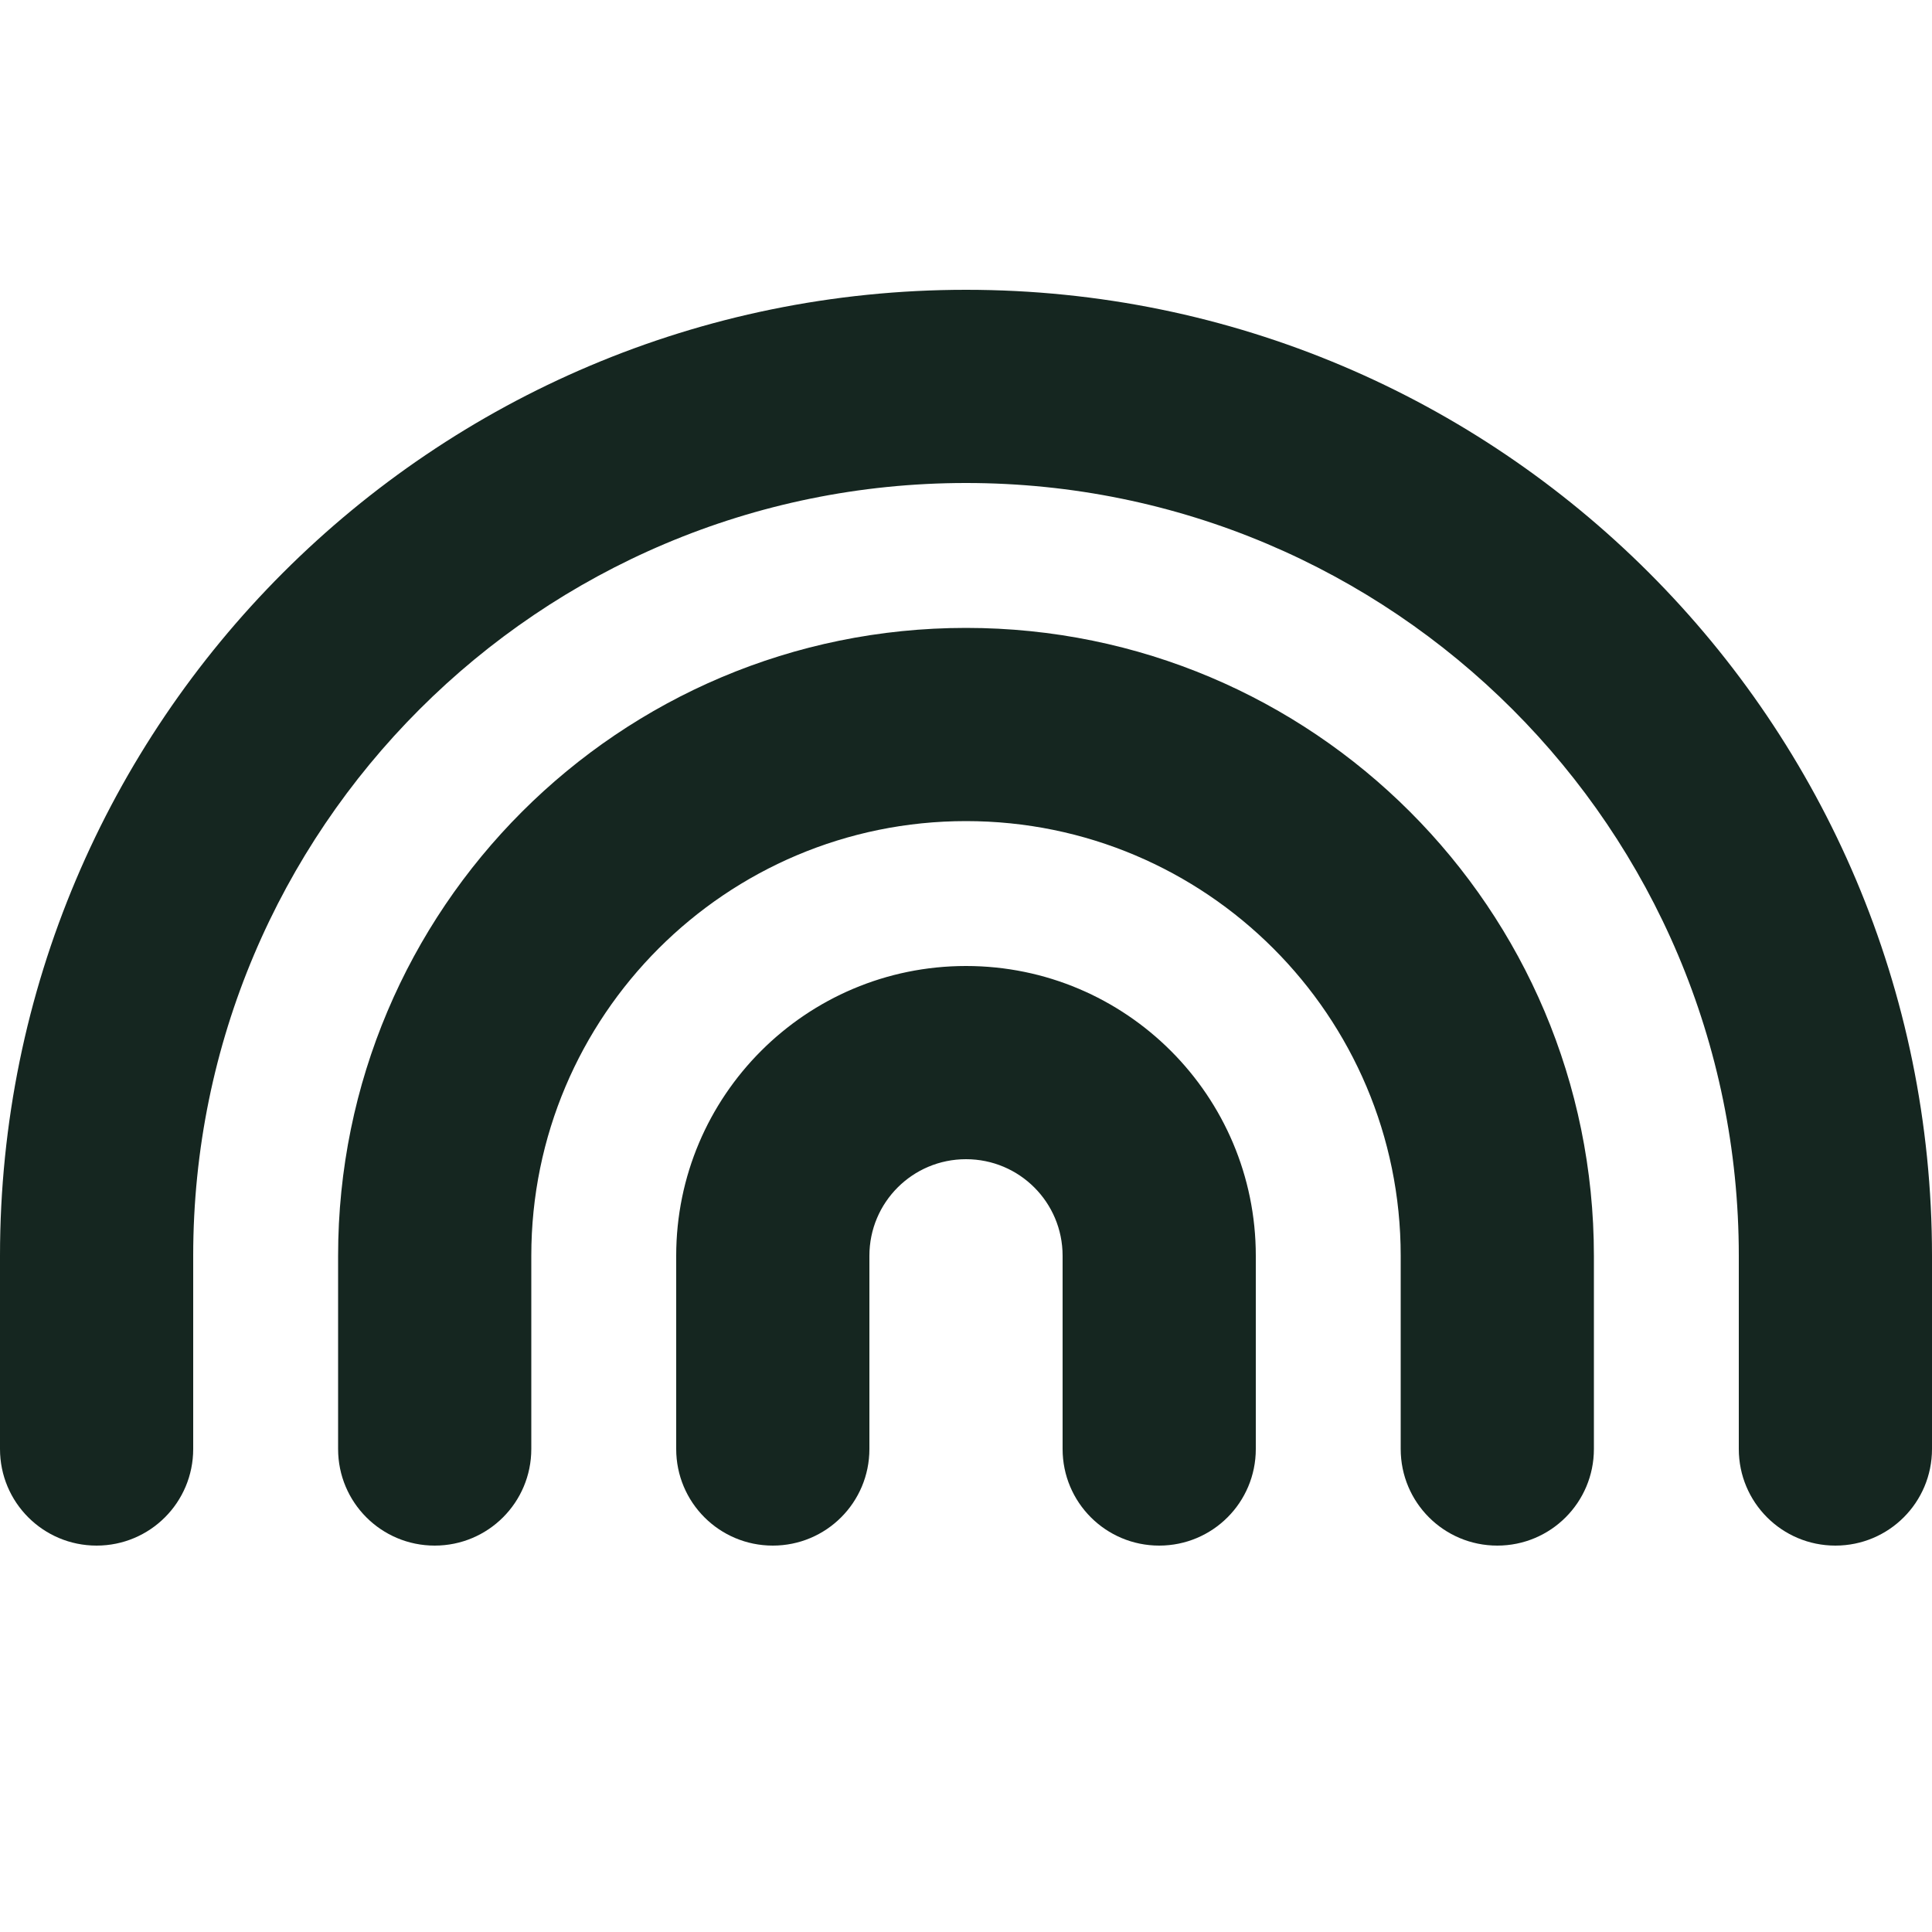<svg xmlns="http://www.w3.org/2000/svg" viewBox="0 0 640 640"><!--! Font Awesome Free 7.0.0 by @fontawesome - https://fontawesome.com License - https://fontawesome.com/license/free (Icons: CC BY 4.0, Fonts: SIL OFL 1.1, Code: MIT License) Copyright 2025 Fonticons, Inc. --><path fill="#152620" d="M320 160C178.6 160 64 274.6 64 416L64 480C64 497.7 49.7 512 32 512C14.3 512 0 497.7 0 480L0 416C0 239.3 143.3 96 320 96C496.7 96 640 239.3 640 416L640 480C640 497.7 625.7 512 608 512C590.3 512 576 497.7 576 480L576 416C576 274.6 461.4 160 320 160zM320 272C240.5 272 176 336.5 176 416L176 480C176 497.7 161.7 512 144 512C126.3 512 112 497.7 112 480L112 416C112 301.1 205.1 208 320 208C434.9 208 528 301.1 528 416L528 480C528 497.7 513.7 512 496 512C478.3 512 464 497.7 464 480L464 416C464 336.5 399.5 272 320 272zM288 416L288 480C288 497.7 273.7 512 256 512C238.3 512 224 497.7 224 480L224 416C224 363 267 320 320 320C373 320 416 363 416 416L416 480C416 497.7 401.7 512 384 512C366.3 512 352 497.7 352 480L352 416C352 398.3 337.7 384 320 384C302.3 384 288 398.3 288 416z"/></svg>